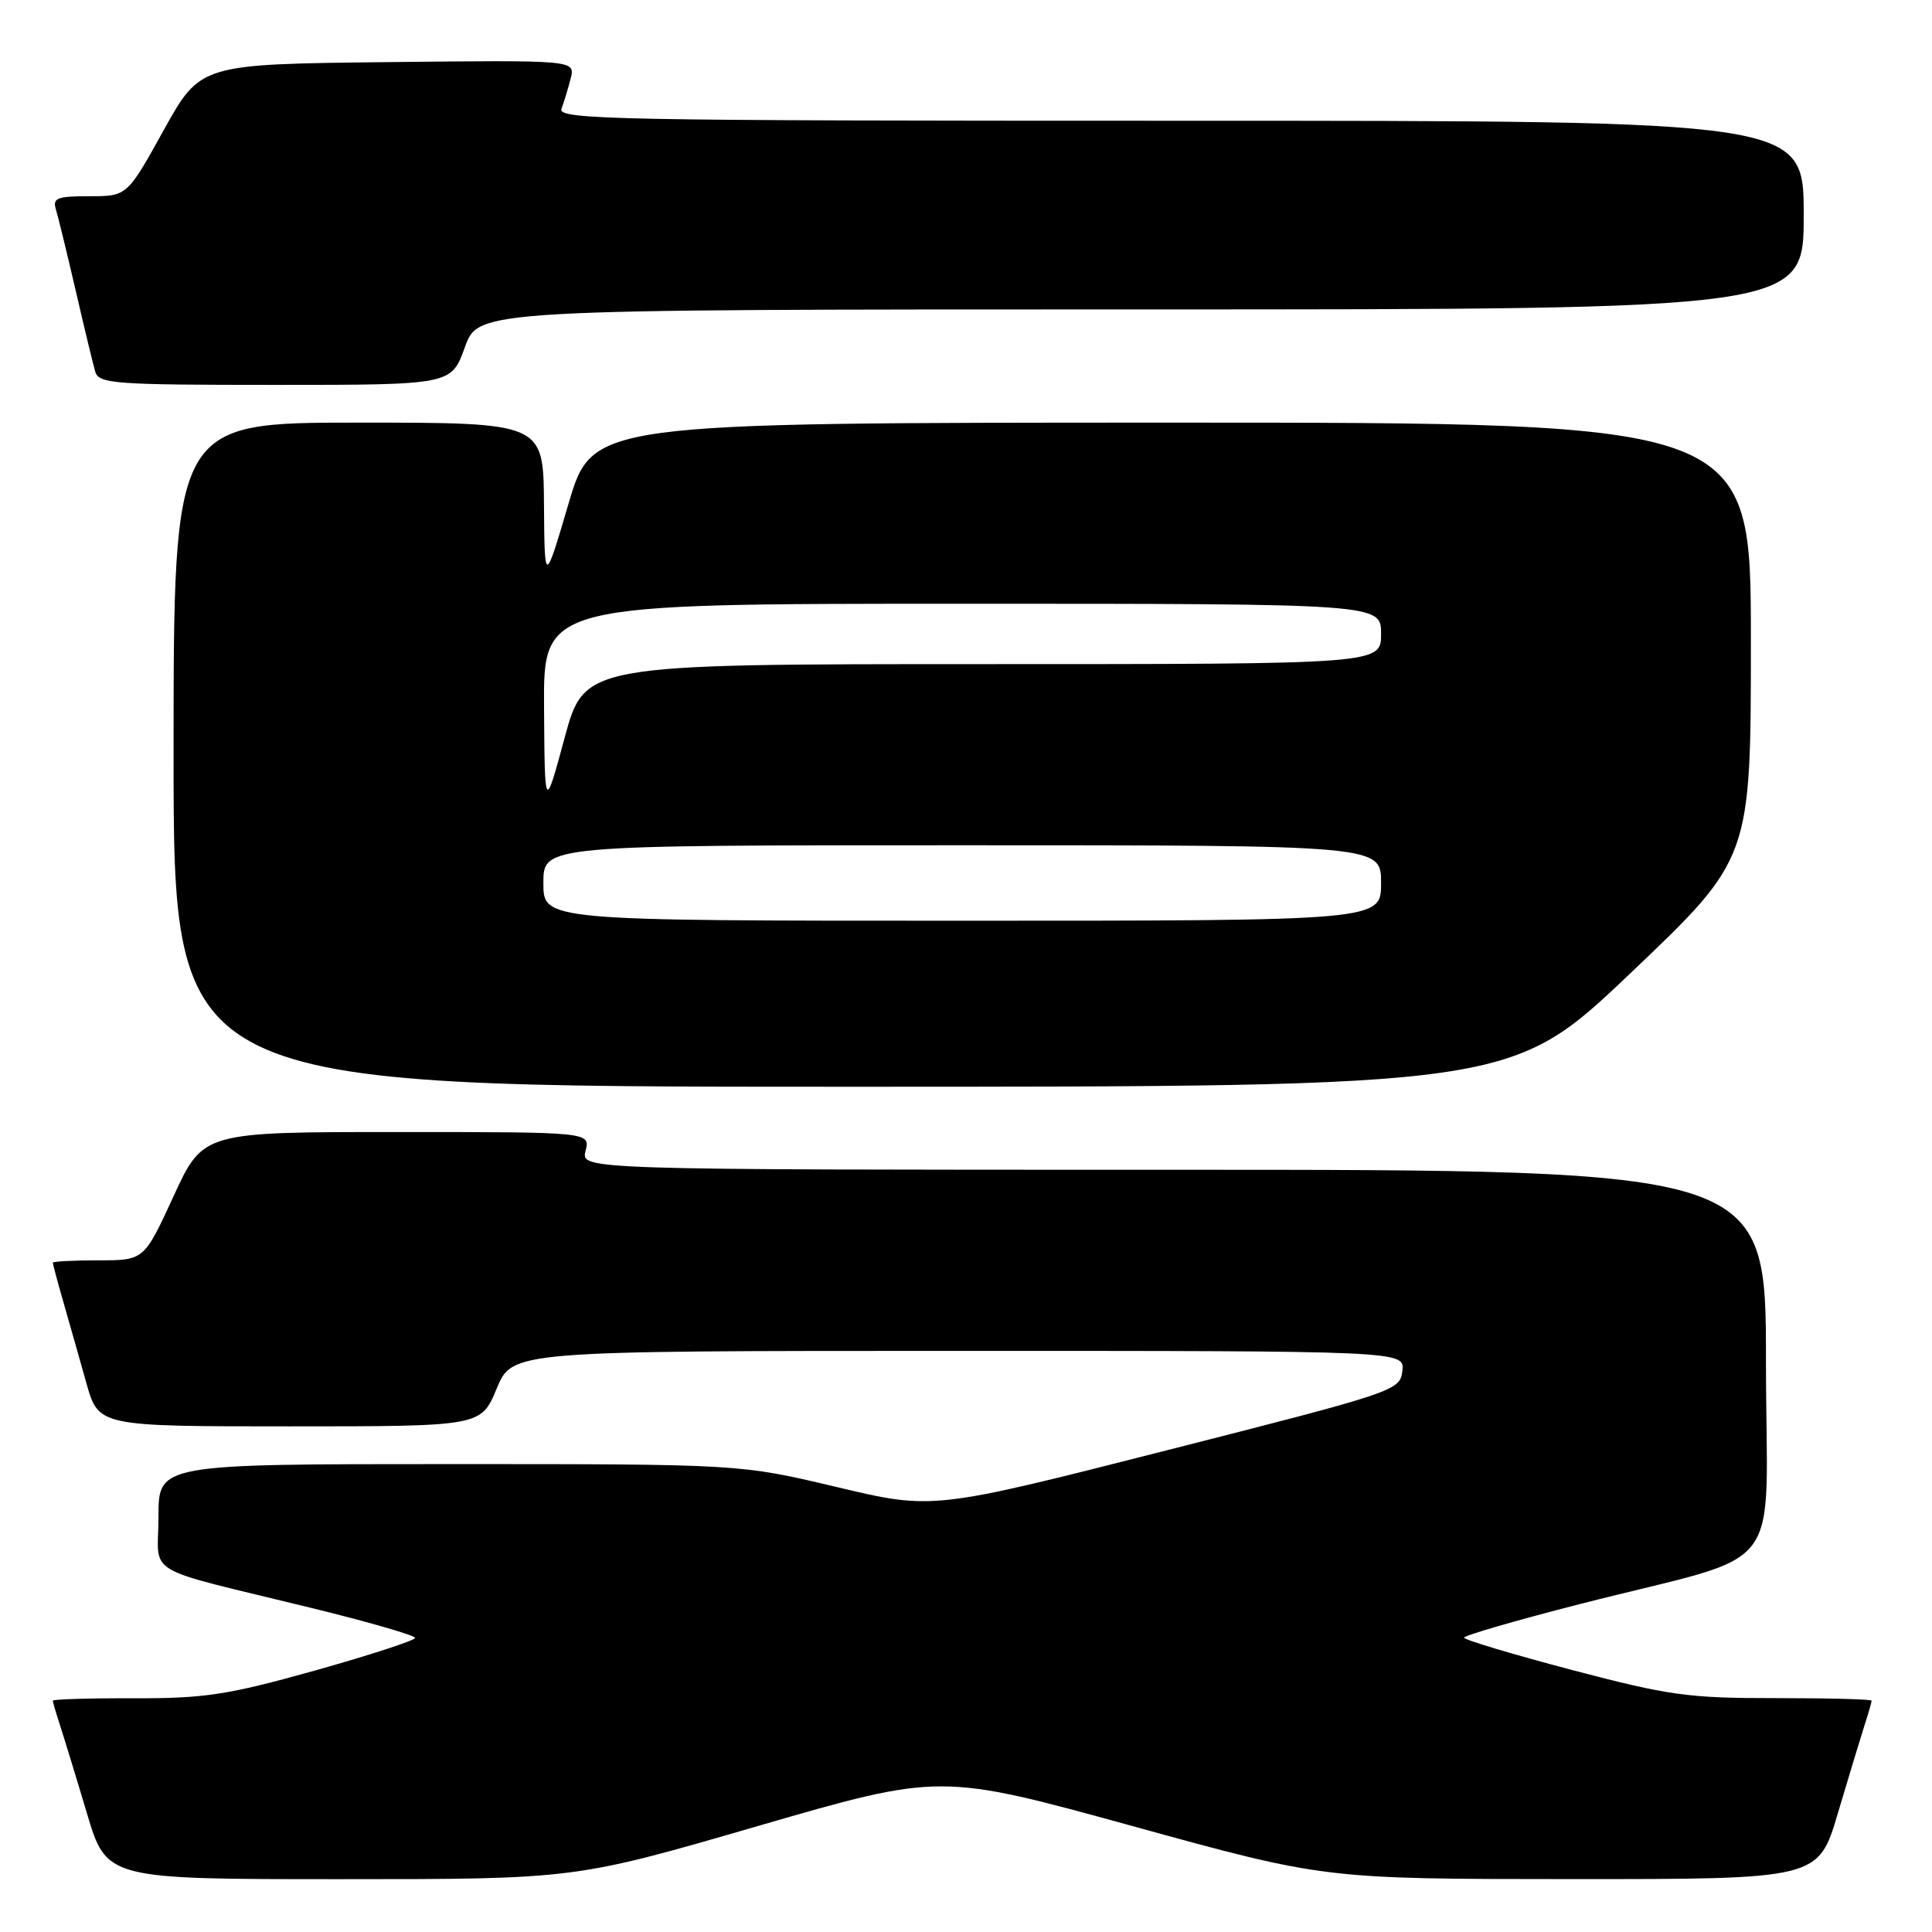 <?xml version="1.0" encoding="UTF-8" standalone="no"?>
<!DOCTYPE svg PUBLIC "-//W3C//DTD SVG 1.1//EN" "http://www.w3.org/Graphics/SVG/1.1/DTD/svg11.dtd" >
<svg xmlns="http://www.w3.org/2000/svg" xmlns:xlink="http://www.w3.org/1999/xlink" version="1.1" viewBox="0 0 256 256">
 <g >
 <path fill="currentColor"
d=" M 100.38 241.97 C 124.58 234.95 124.58 234.95 150.04 241.96 C 175.50 248.98 175.50 248.98 208.22 248.99 C 240.94 249.00 240.94 249.00 243.53 240.25 C 244.96 235.44 246.55 230.20 247.06 228.60 C 247.58 227.01 248.00 225.54 248.00 225.35 C 248.00 225.16 242.26 225.01 235.25 225.01 C 223.69 225.02 221.17 224.67 208.25 221.27 C 200.41 219.20 194.00 217.28 194.00 217.00 C 194.00 216.71 200.86 214.72 209.25 212.57 C 237.31 205.38 234.00 209.68 234.00 180.46 C 234.00 155.00 234.00 155.00 155.48 155.00 C 76.96 155.00 76.96 155.00 77.59 152.50 C 78.22 150.00 78.22 150.00 52.56 150.00 C 26.91 150.00 26.91 150.00 23.00 158.50 C 19.09 167.00 19.09 167.00 13.05 167.00 C 9.72 167.00 7.00 167.14 7.00 167.32 C 7.00 167.49 7.63 169.86 8.41 172.57 C 9.19 175.28 10.55 180.09 11.44 183.25 C 13.06 189.00 13.06 189.00 38.39 189.00 C 63.73 189.00 63.73 189.00 65.81 184.00 C 67.89 179.00 67.89 179.00 127.01 179.00 C 186.13 179.00 186.13 179.00 185.82 181.65 C 185.51 184.27 184.99 184.44 154.54 192.19 C 123.59 200.07 123.59 200.07 110.83 197.03 C 98.07 194.00 98.07 194.00 59.53 194.00 C 21.00 194.00 21.00 194.00 21.00 200.95 C 21.00 209.01 18.40 207.46 41.25 213.06 C 48.81 214.91 55.00 216.70 55.00 217.03 C 55.00 217.36 49.04 219.30 41.75 221.35 C 30.16 224.59 27.15 225.05 17.75 225.03 C 11.84 225.01 7.00 225.16 7.00 225.35 C 7.00 225.54 7.43 227.01 7.95 228.60 C 8.47 230.20 10.08 235.44 11.51 240.25 C 14.12 249.00 14.12 249.00 45.15 249.00 C 76.18 249.00 76.18 249.00 100.38 241.97 Z  M 216.12 128.88 C 232.00 113.77 232.00 113.77 232.00 84.88 C 232.00 56.00 232.00 56.00 155.25 56.00 C 78.50 56.01 78.50 56.01 75.33 66.75 C 72.16 77.50 72.16 77.50 72.08 66.75 C 72.00 56.00 72.00 56.00 47.50 56.00 C 23.00 56.00 23.00 56.00 23.00 100.00 C 23.00 144.00 23.00 144.00 111.62 144.00 C 200.24 144.00 200.24 144.00 216.12 128.88 Z  M 61.60 46.00 C 63.40 41.00 63.40 41.00 151.20 41.00 C 239.00 41.00 239.00 41.00 239.00 28.50 C 239.00 16.00 239.00 16.00 156.39 16.00 C 81.23 16.00 73.84 15.86 74.40 14.41 C 74.73 13.53 75.28 11.72 75.62 10.39 C 76.23 7.96 76.23 7.96 51.39 8.23 C 26.55 8.50 26.55 8.50 21.69 17.25 C 16.84 26.00 16.84 26.00 11.85 26.00 C 7.56 26.00 6.94 26.24 7.41 27.75 C 7.70 28.71 8.88 33.55 10.03 38.50 C 11.17 43.45 12.34 48.29 12.62 49.25 C 13.09 50.85 15.11 51.00 36.47 51.00 C 59.80 51.00 59.80 51.00 61.60 46.00 Z  M 72.00 117.00 C 72.00 112.00 72.00 112.00 127.50 112.00 C 183.00 112.00 183.00 112.00 183.00 117.00 C 183.00 122.00 183.00 122.00 127.50 122.00 C 72.00 122.00 72.00 122.00 72.00 117.00 Z  M 72.09 93.75 C 72.00 80.00 72.00 80.00 127.50 80.00 C 183.00 80.00 183.00 80.00 183.00 84.00 C 183.00 88.00 183.00 88.00 130.23 88.00 C 77.46 88.00 77.46 88.00 74.82 97.75 C 72.18 107.50 72.18 107.50 72.09 93.75 Z "/>
</g>
</svg>